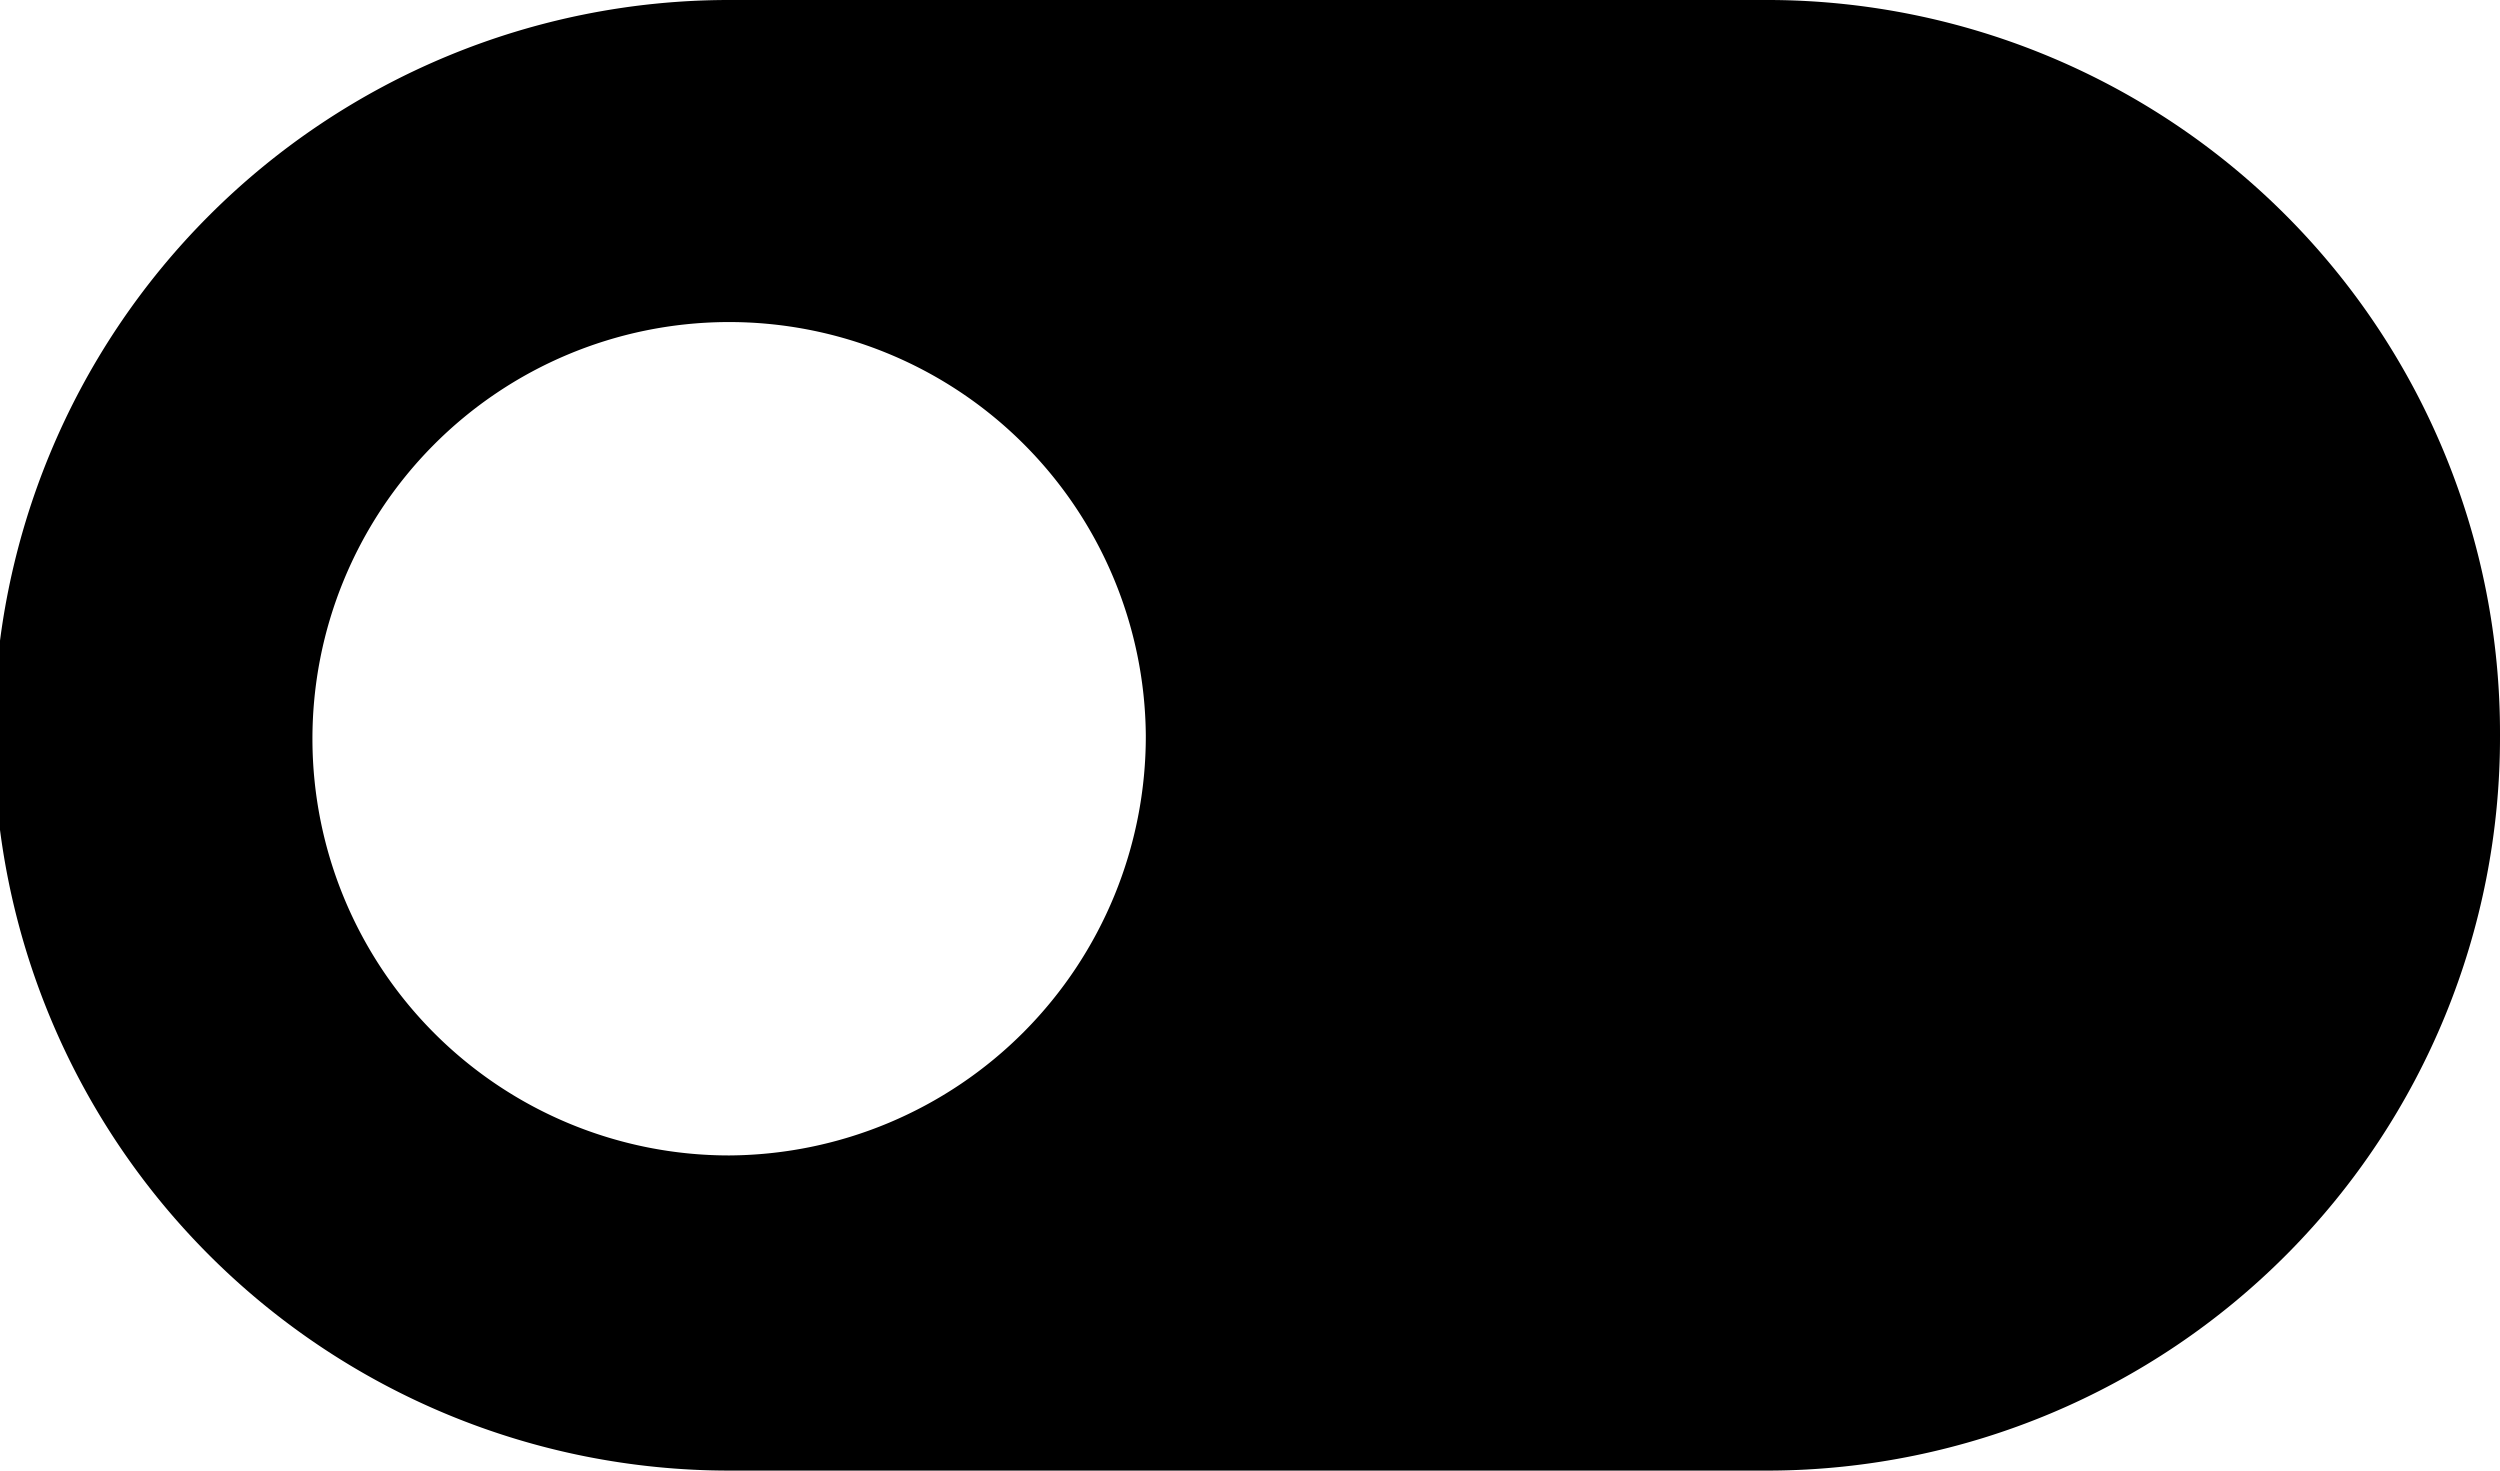 <svg xmlns="http://www.w3.org/2000/svg" width="34" height="20" viewBox="0 0 34 20">
  <path fill='#000' d="M34,10a9.971,9.971,0,0,1-9.917,10H9.917a10,10,0,0,1,0-20H24.083A9.97,9.97,0,0,1,34,10ZM15.583,10a5.667,5.667,0,1,0-5.667,5.714A5.7,5.7,0,0,0,15.583,10Zm0,0" />
</svg>
